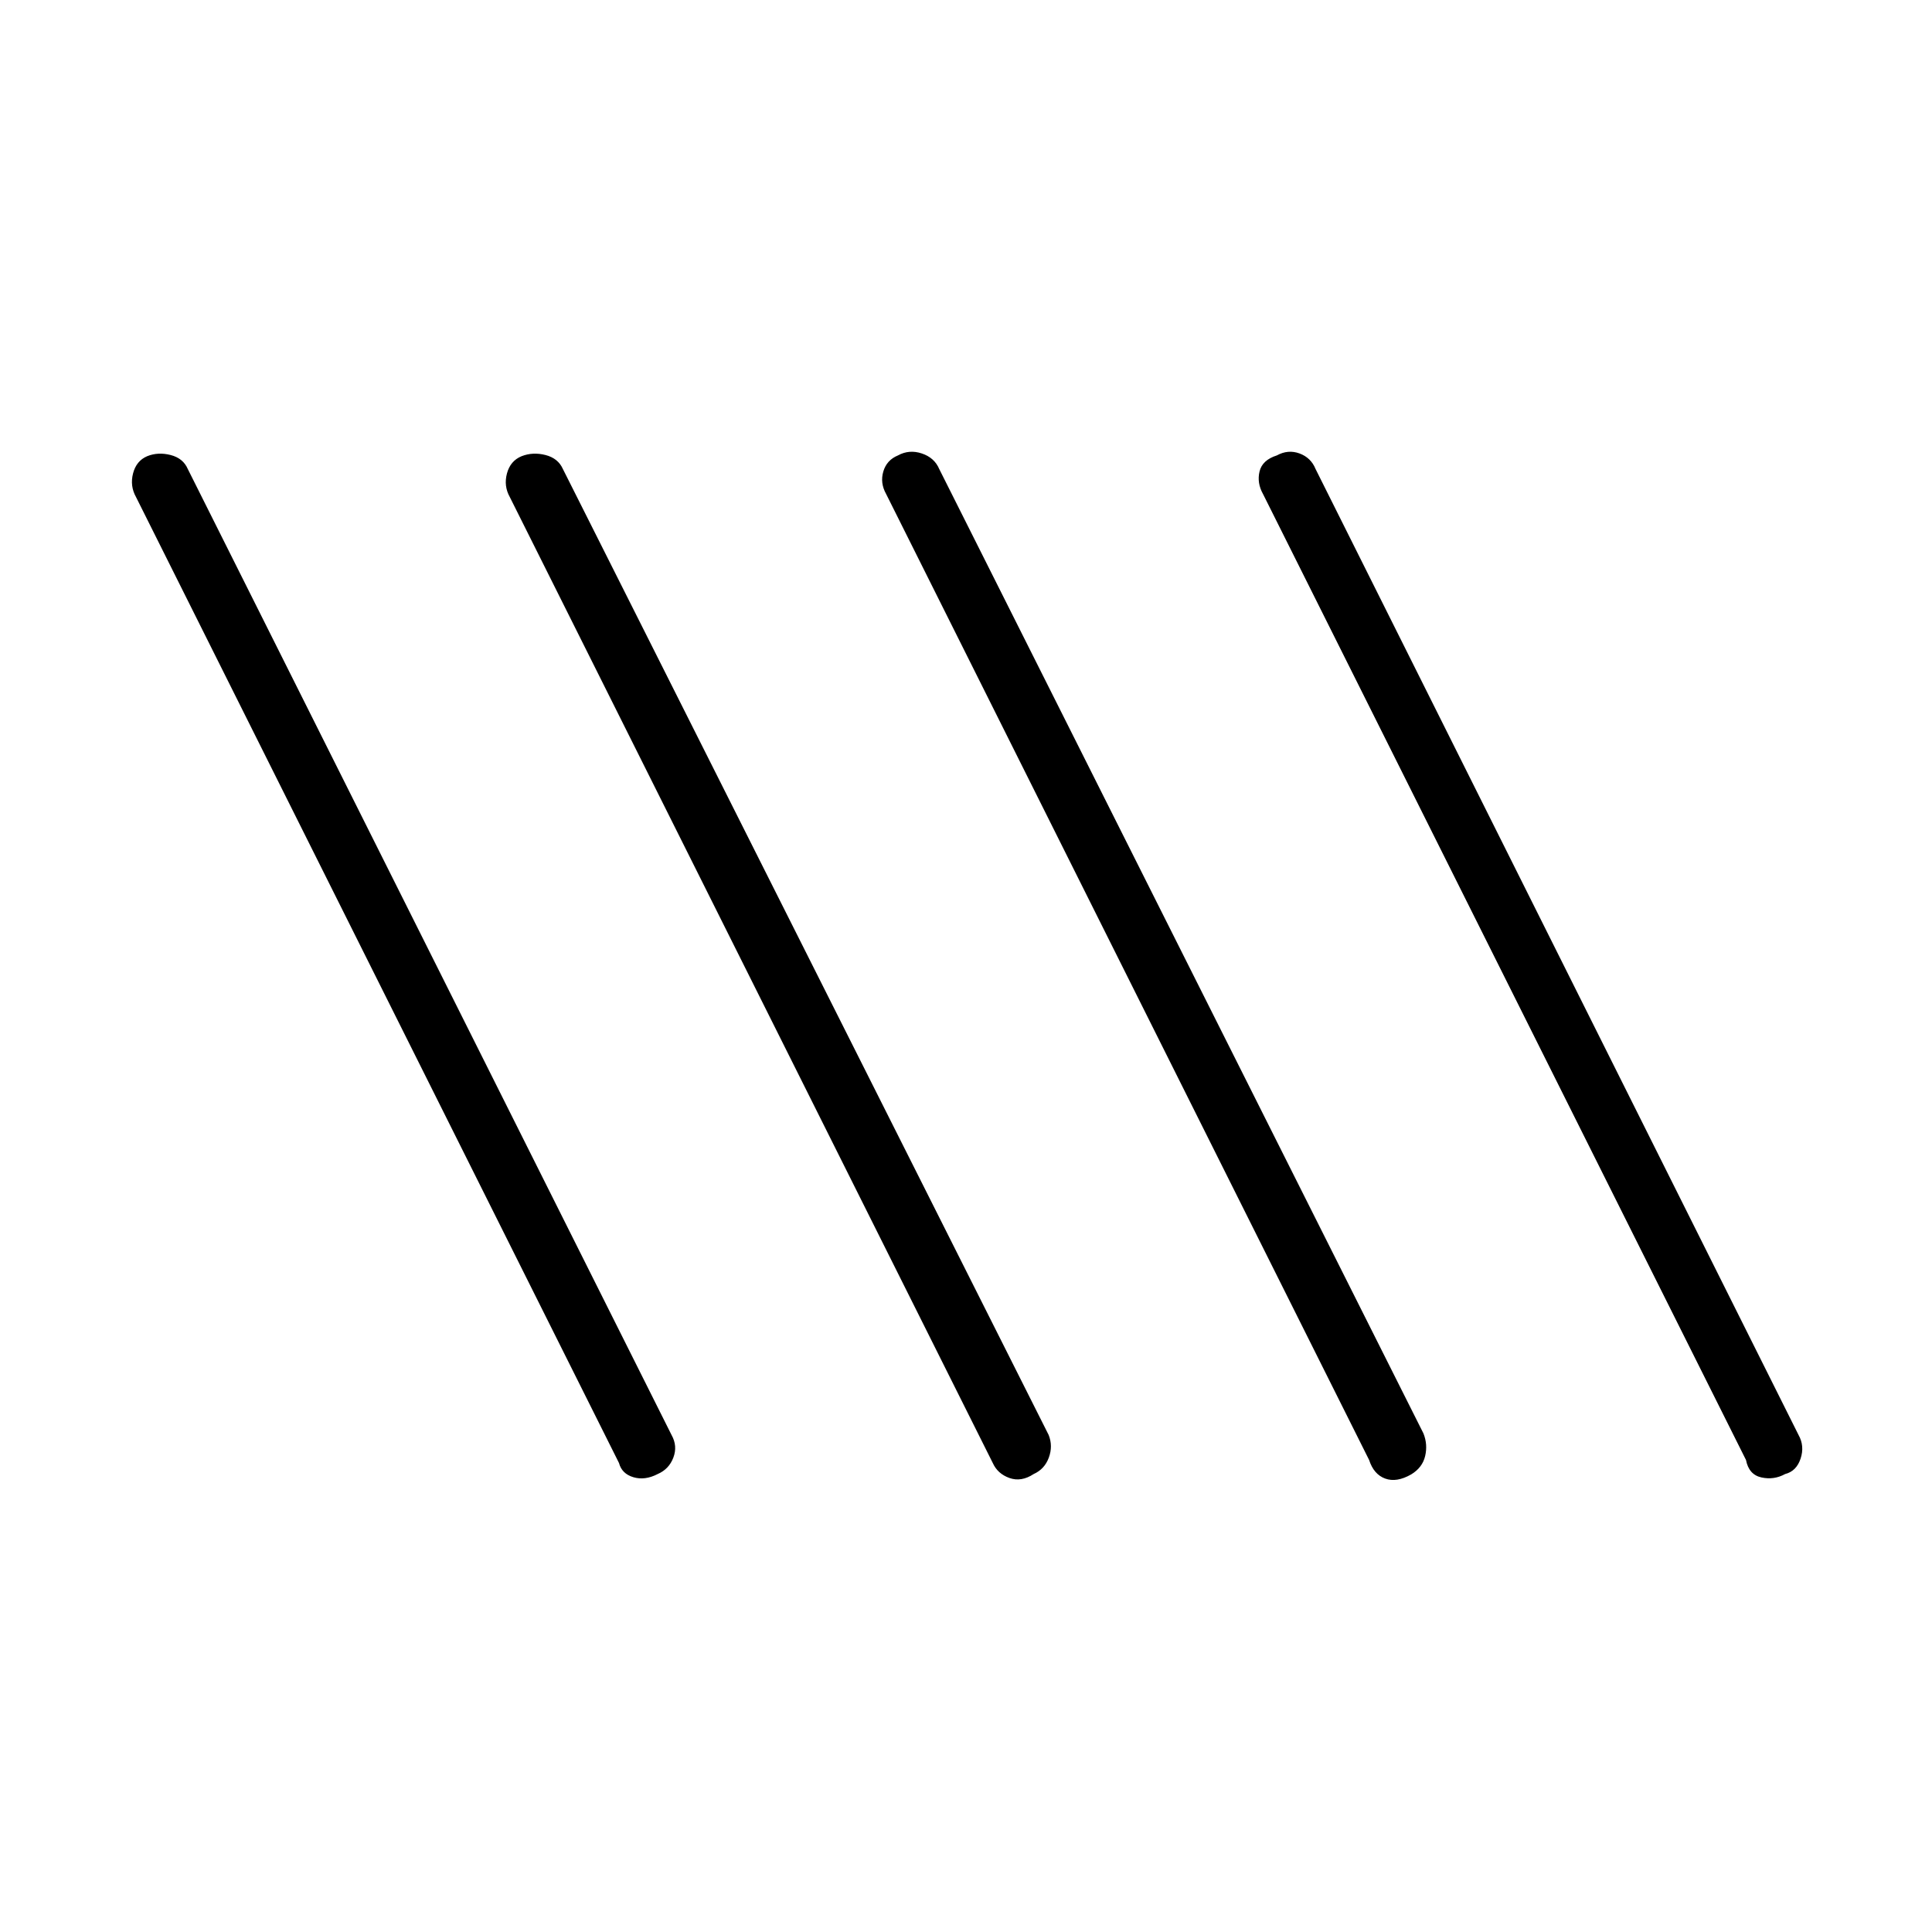 <svg xmlns="http://www.w3.org/2000/svg" height="48" viewBox="0 -960 960 960" width="48"><path d="M326.816-227.566q-6.354 3.297-12.092 1.585-5.737-1.711-7.147-7.057l-240-480q-3.077-5.5-1.46-11.742 1.617-6.241 7.019-8.538 5.403-2.182 11.64-.586 6.237 1.596 8.532 6.942l240.384 480q3.077 5.5.893 11.242-2.183 5.741-7.769 8.154Zm186.817 0q-6.171 4.066-12.05 1.97-5.878-2.096-8.275-7.442l-240-480q-3.077-5.5-1.393-11.742 1.683-6.241 7.269-8.538 5.585-2.182 11.853-.586 6.269 1.596 8.655 6.942l241.385 480q2.192 5.5.076 11.242-2.117 5.741-7.52 8.154Zm373.414 0q-5.585 3.066-11.823 1.691-6.237-1.375-7.647-8.663l-240-480q-3.077-5.5-1.72-11.184 1.357-5.684 8.596-7.981 5.585-3.066 11.265-.98 5.679 2.087 7.974 7.721l240 480q3.077 5.5 1.009 11.742-2.069 6.241-7.654 7.654Zm-185.846.193q-7.239 4.142-12.913 2.065-5.673-2.077-7.98-9.23l-240-480q-3.077-5.5-1.393-11.184 1.683-5.684 7.269-7.981 5.585-3.066 11.853-.98 6.269 2.087 8.655 7.721l240.616 479.231q2.192 5.5.835 11.243-1.357 5.742-6.942 9.115Z"/></svg>